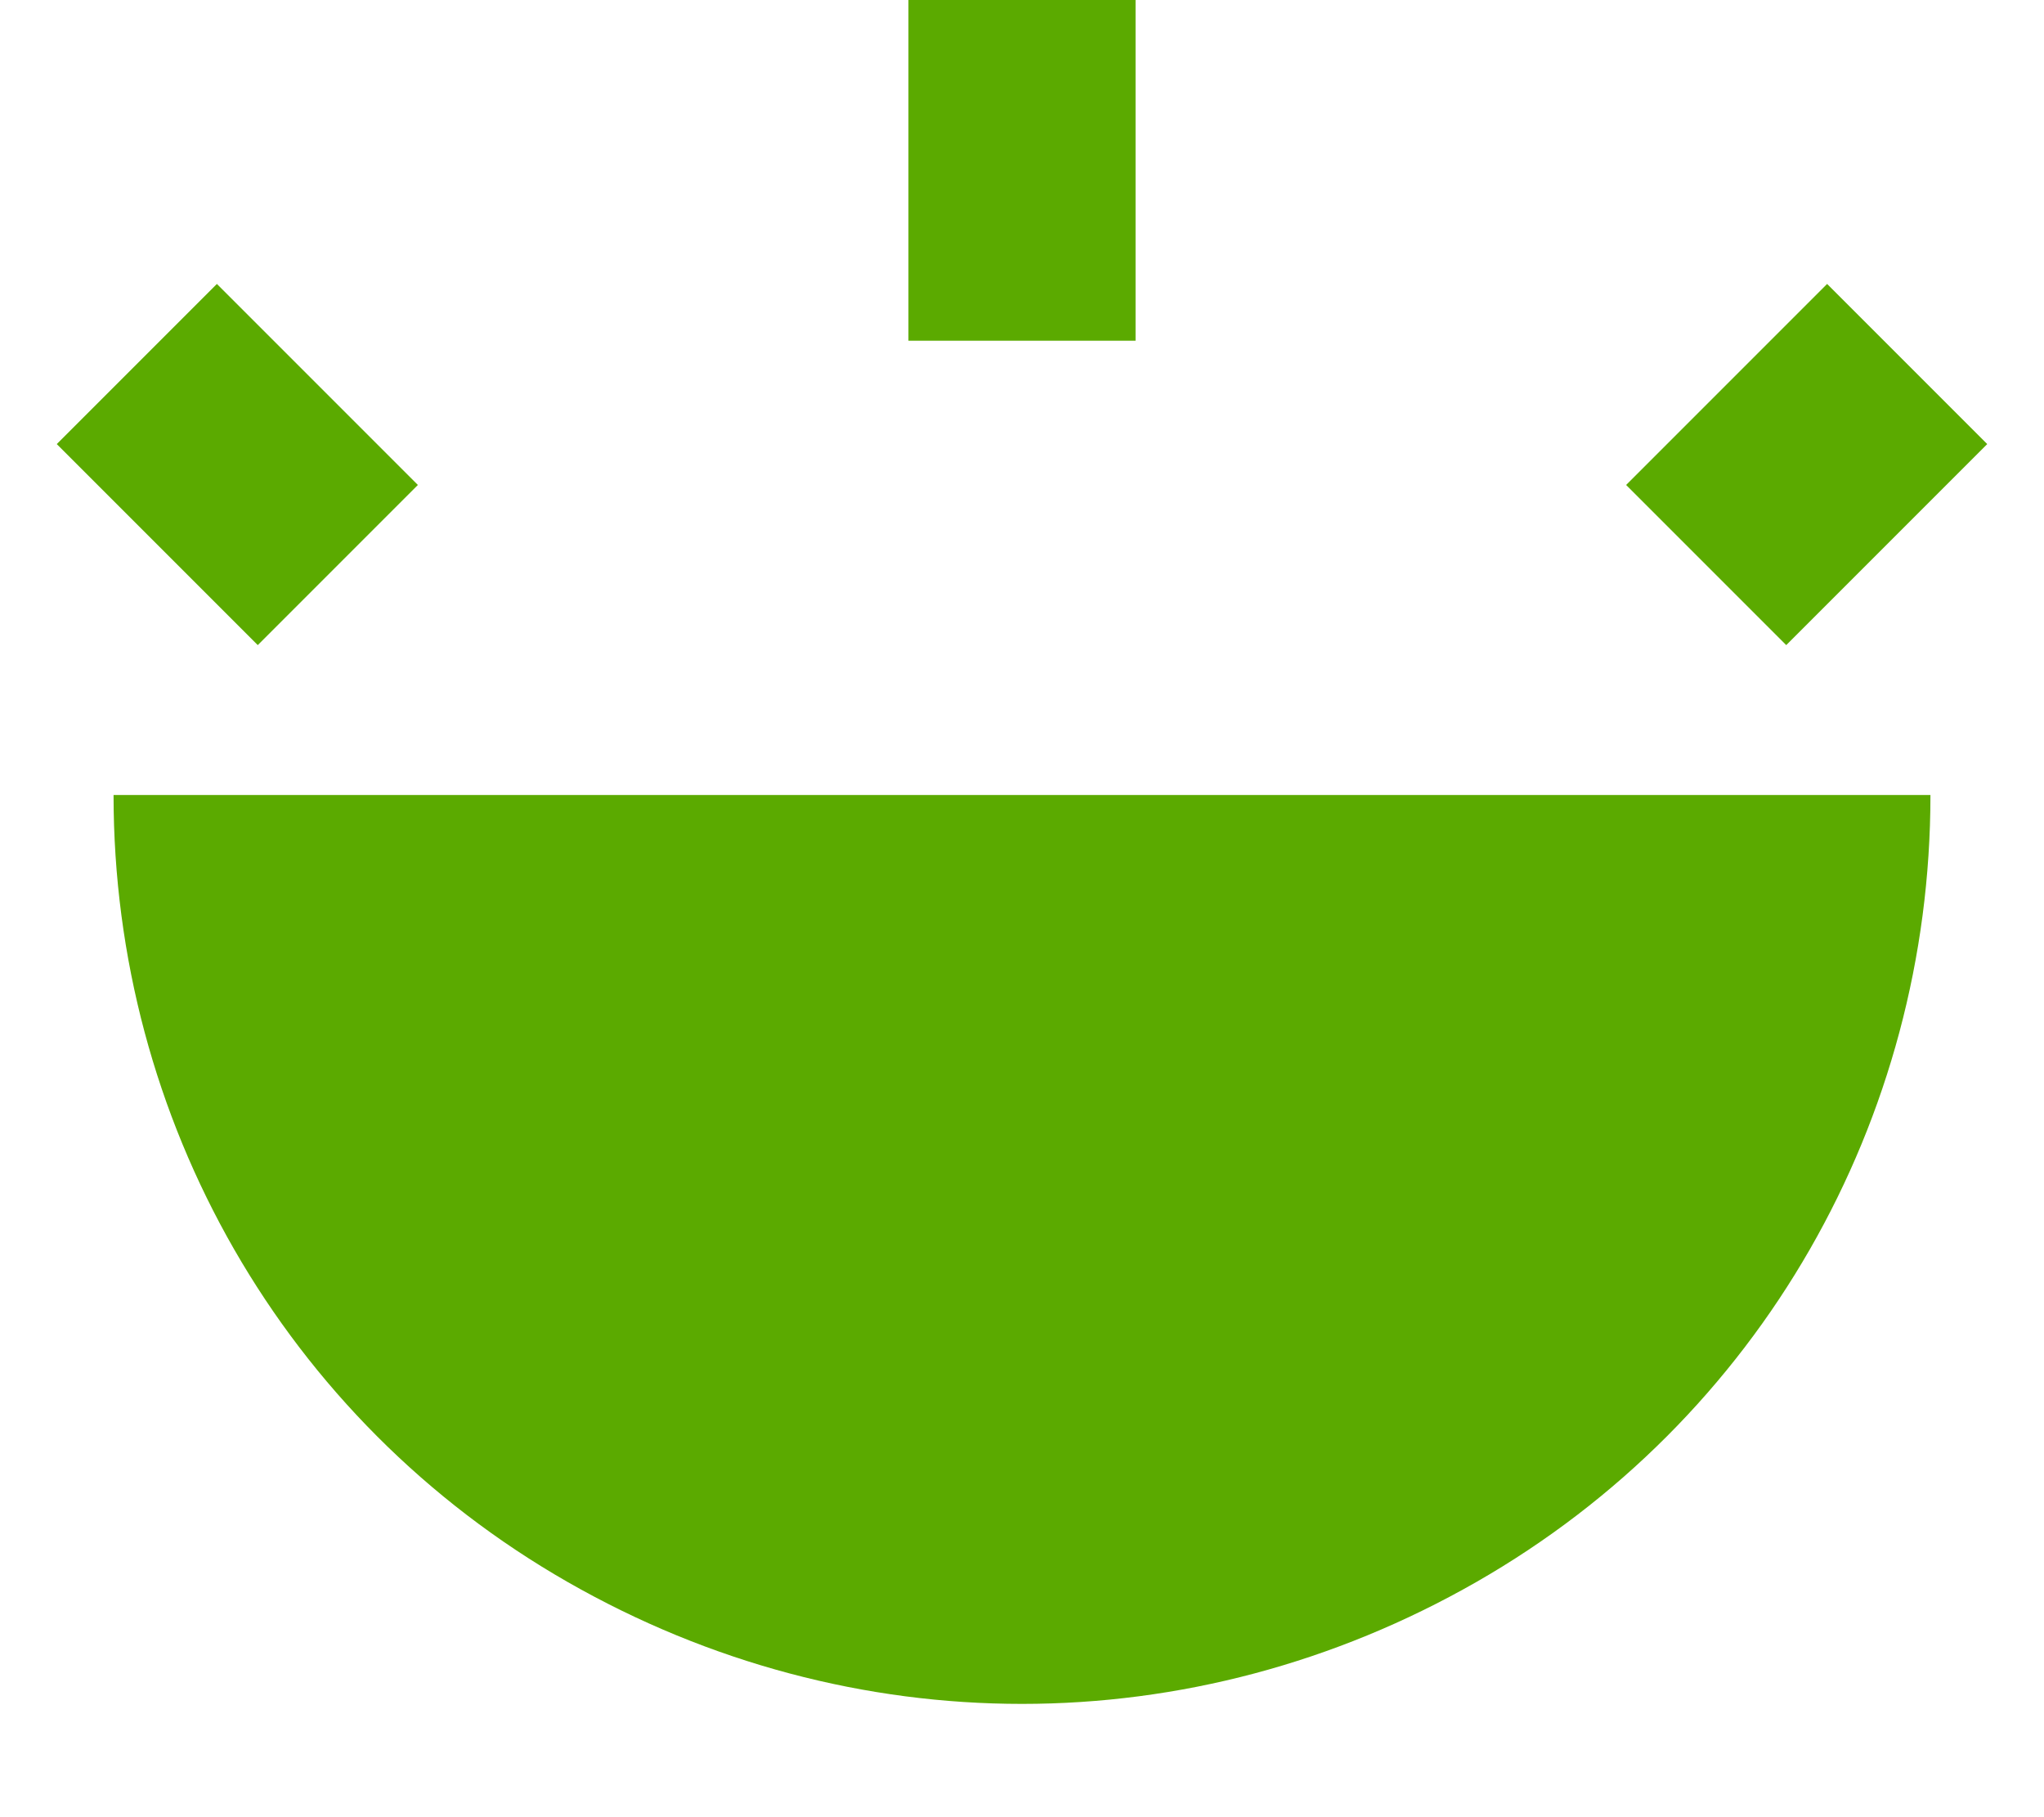 <svg width="18" height="16" viewBox="0 0 18 16" fill="none" xmlns="http://www.w3.org/2000/svg">
<path d="M8 0V3H10V0H8ZM1.91 2.5L0.5 3.91L2.27 5.68L3.68 4.27L1.91 2.5ZM16.09 2.5L14.32 4.27L15.73 5.68L17.5 3.91L16.09 2.5ZM1 7C1 9.86 2.5 12.5 5 13.93C7.5 15.36 10.5 15.36 13 13.93C15.5 12.5 17 9.86 17 7H1Z" fill="#5BAA00"/>
</svg>
